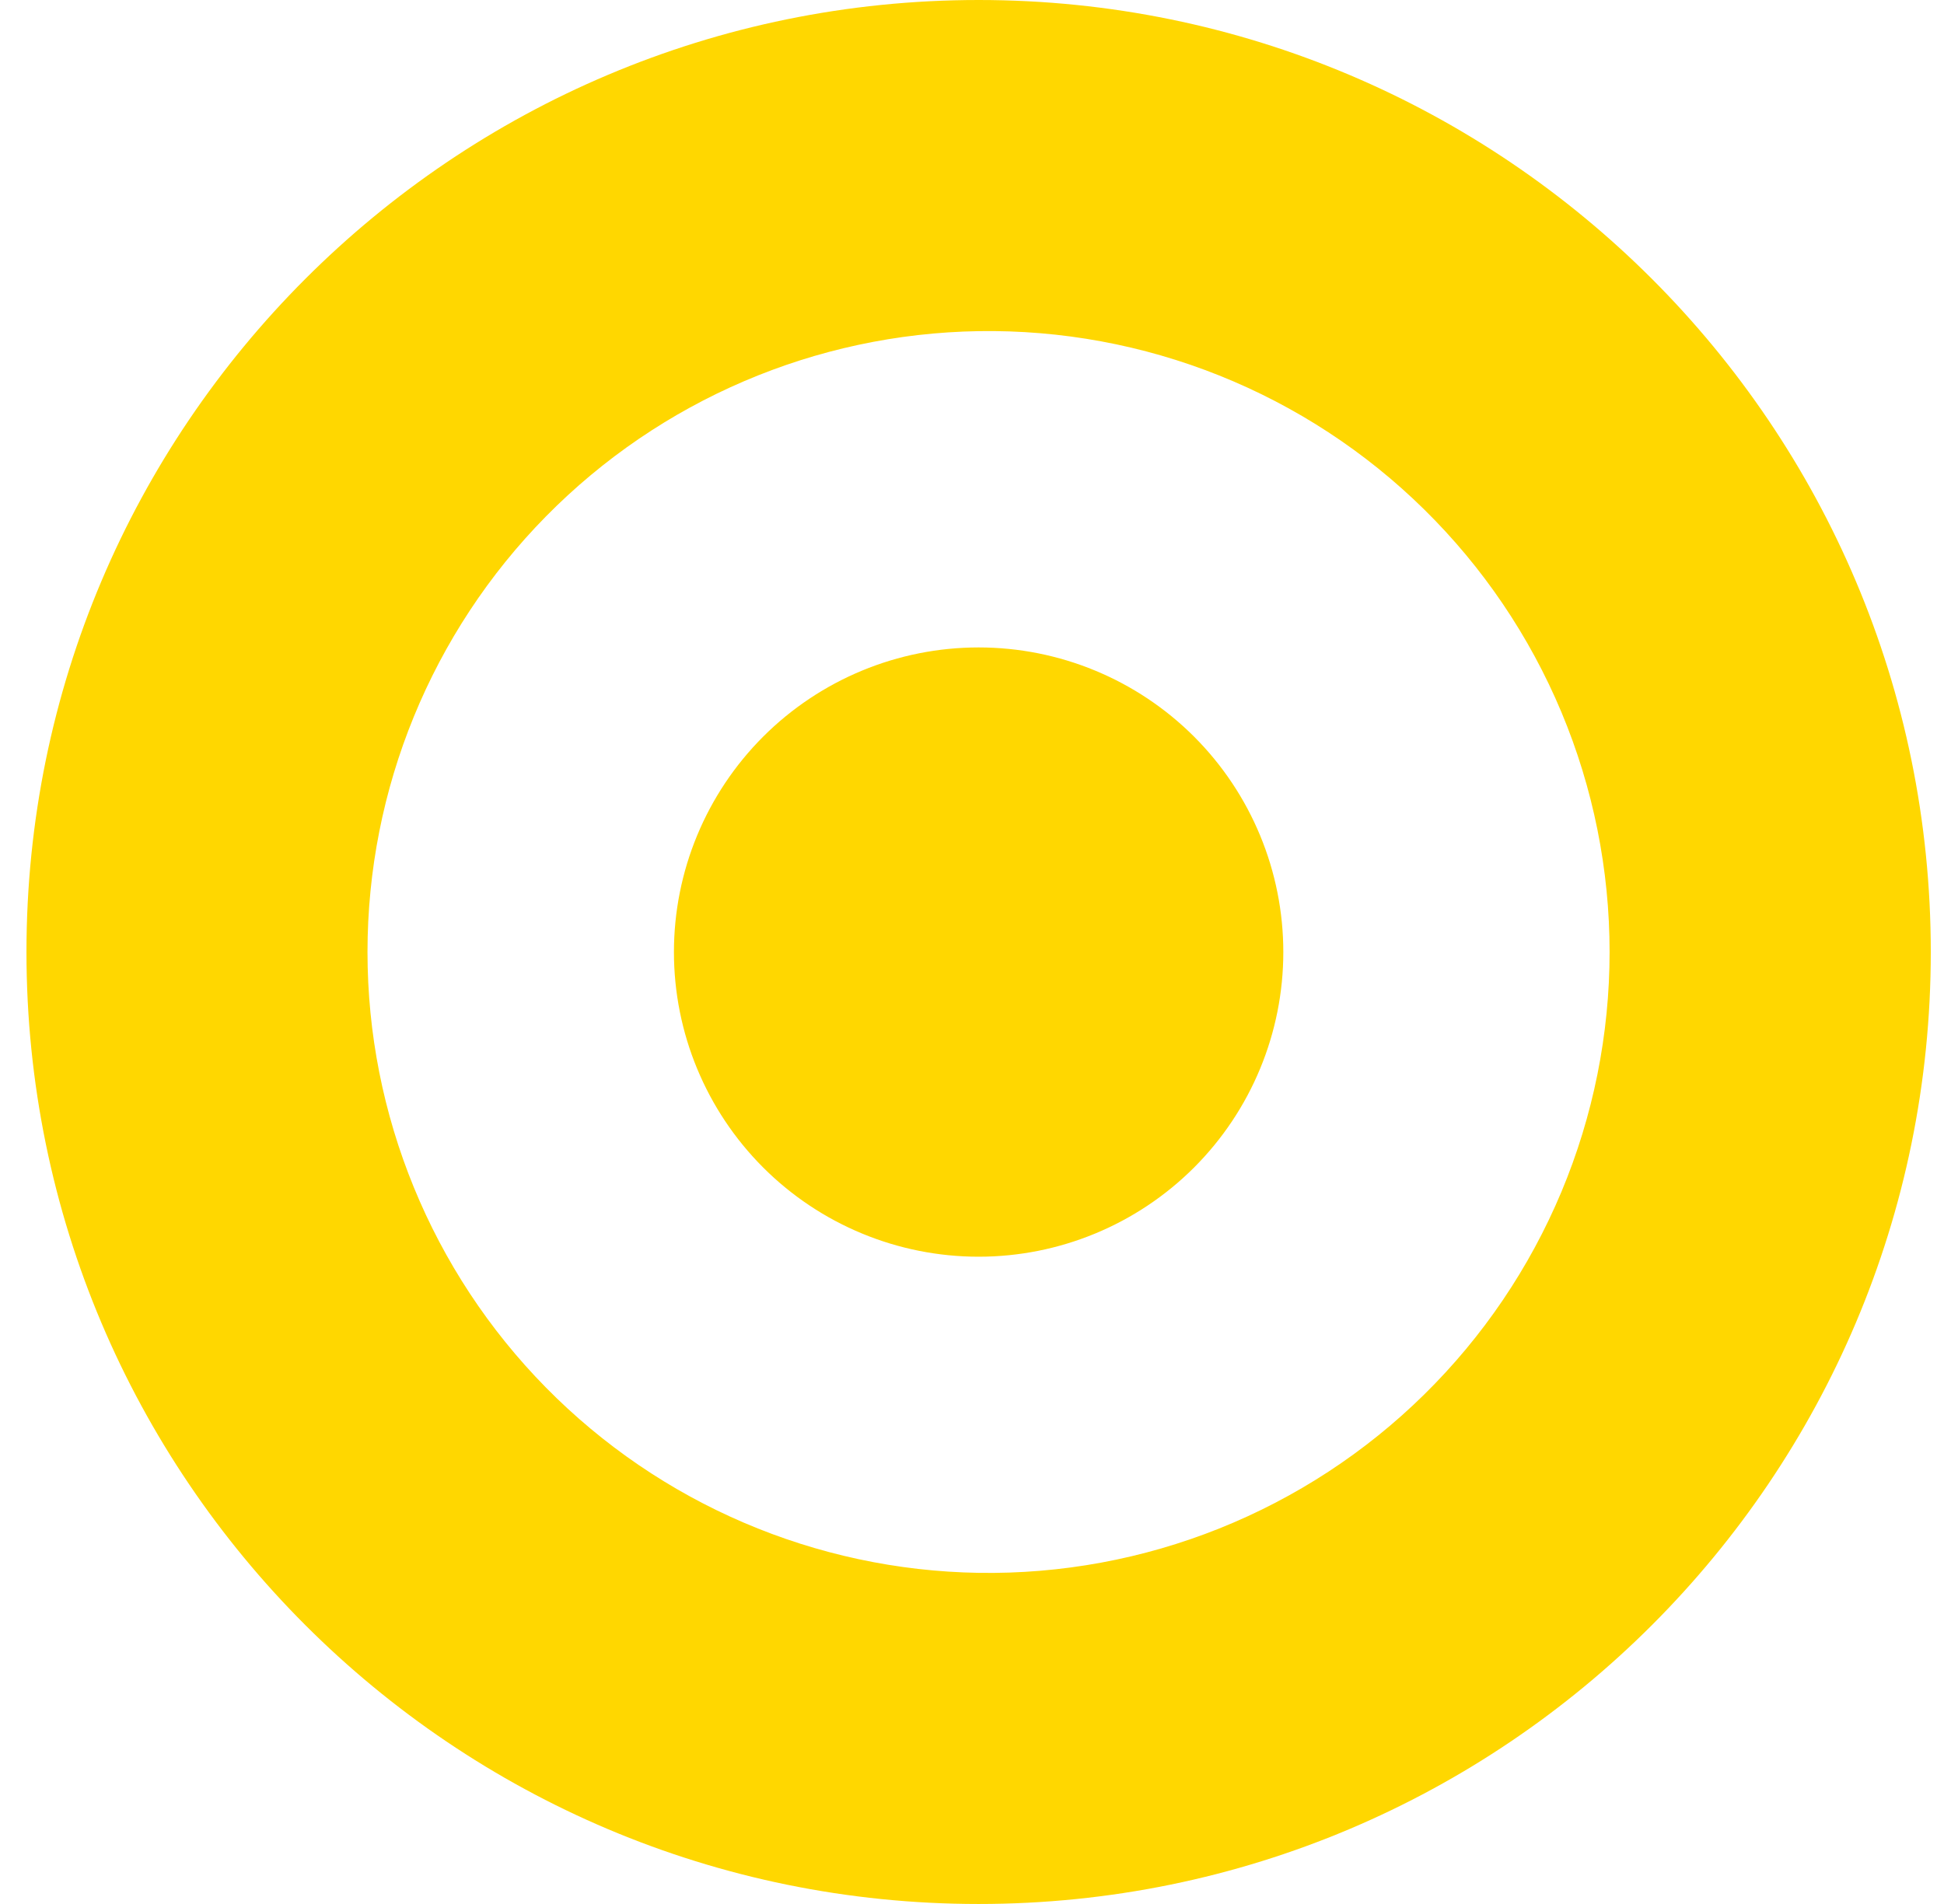<svg width="49" height="48" viewBox="0 0 49 48" fill="none" xmlns="http://www.w3.org/2000/svg">
<g clip-path="url(#clip0_9474_998)">
<path d="M24.667 0C37.921 0 48.667 10.746 48.667 24C48.667 37.254 37.921 48 24.667 48C11.413 48 0.667 37.254 0.667 24C0.667 10.746 11.413 0 24.667 0ZM24.667 39.652C26.744 39.685 28.806 39.305 30.734 38.533C32.662 37.761 34.417 36.614 35.897 35.157C37.378 33.7 38.553 31.964 39.356 30.048C40.158 28.133 40.571 26.077 40.571 24C40.571 21.923 40.158 19.867 39.356 17.952C38.553 16.036 37.378 14.3 35.897 12.843C34.417 11.386 32.662 10.239 30.734 9.467C28.806 8.695 26.744 8.315 24.667 8.348C20.559 8.414 16.642 10.092 13.76 13.02C10.878 15.948 9.263 19.892 9.263 24C9.263 28.108 10.878 32.052 13.76 34.98C16.642 37.908 20.559 39.586 24.667 39.652ZM24.667 31.682C22.63 31.682 20.677 30.873 19.236 29.433C17.796 27.992 16.987 26.039 16.987 24.002C16.987 21.965 17.796 20.012 19.236 18.571C20.677 17.131 22.63 16.322 24.667 16.322C26.704 16.322 28.657 17.131 30.098 18.571C31.538 20.012 32.347 21.965 32.347 24.002C32.347 26.039 31.538 27.992 30.098 29.433C28.657 30.873 26.704 31.682 24.667 31.682Z" fill="#FFD700"/>
</g>
<defs>
<clipPath id="clip0_9474_998">
<rect width="48" height="48" fill="white" transform="translate(0.667)"/>
</clipPath>
</defs>
</svg>

